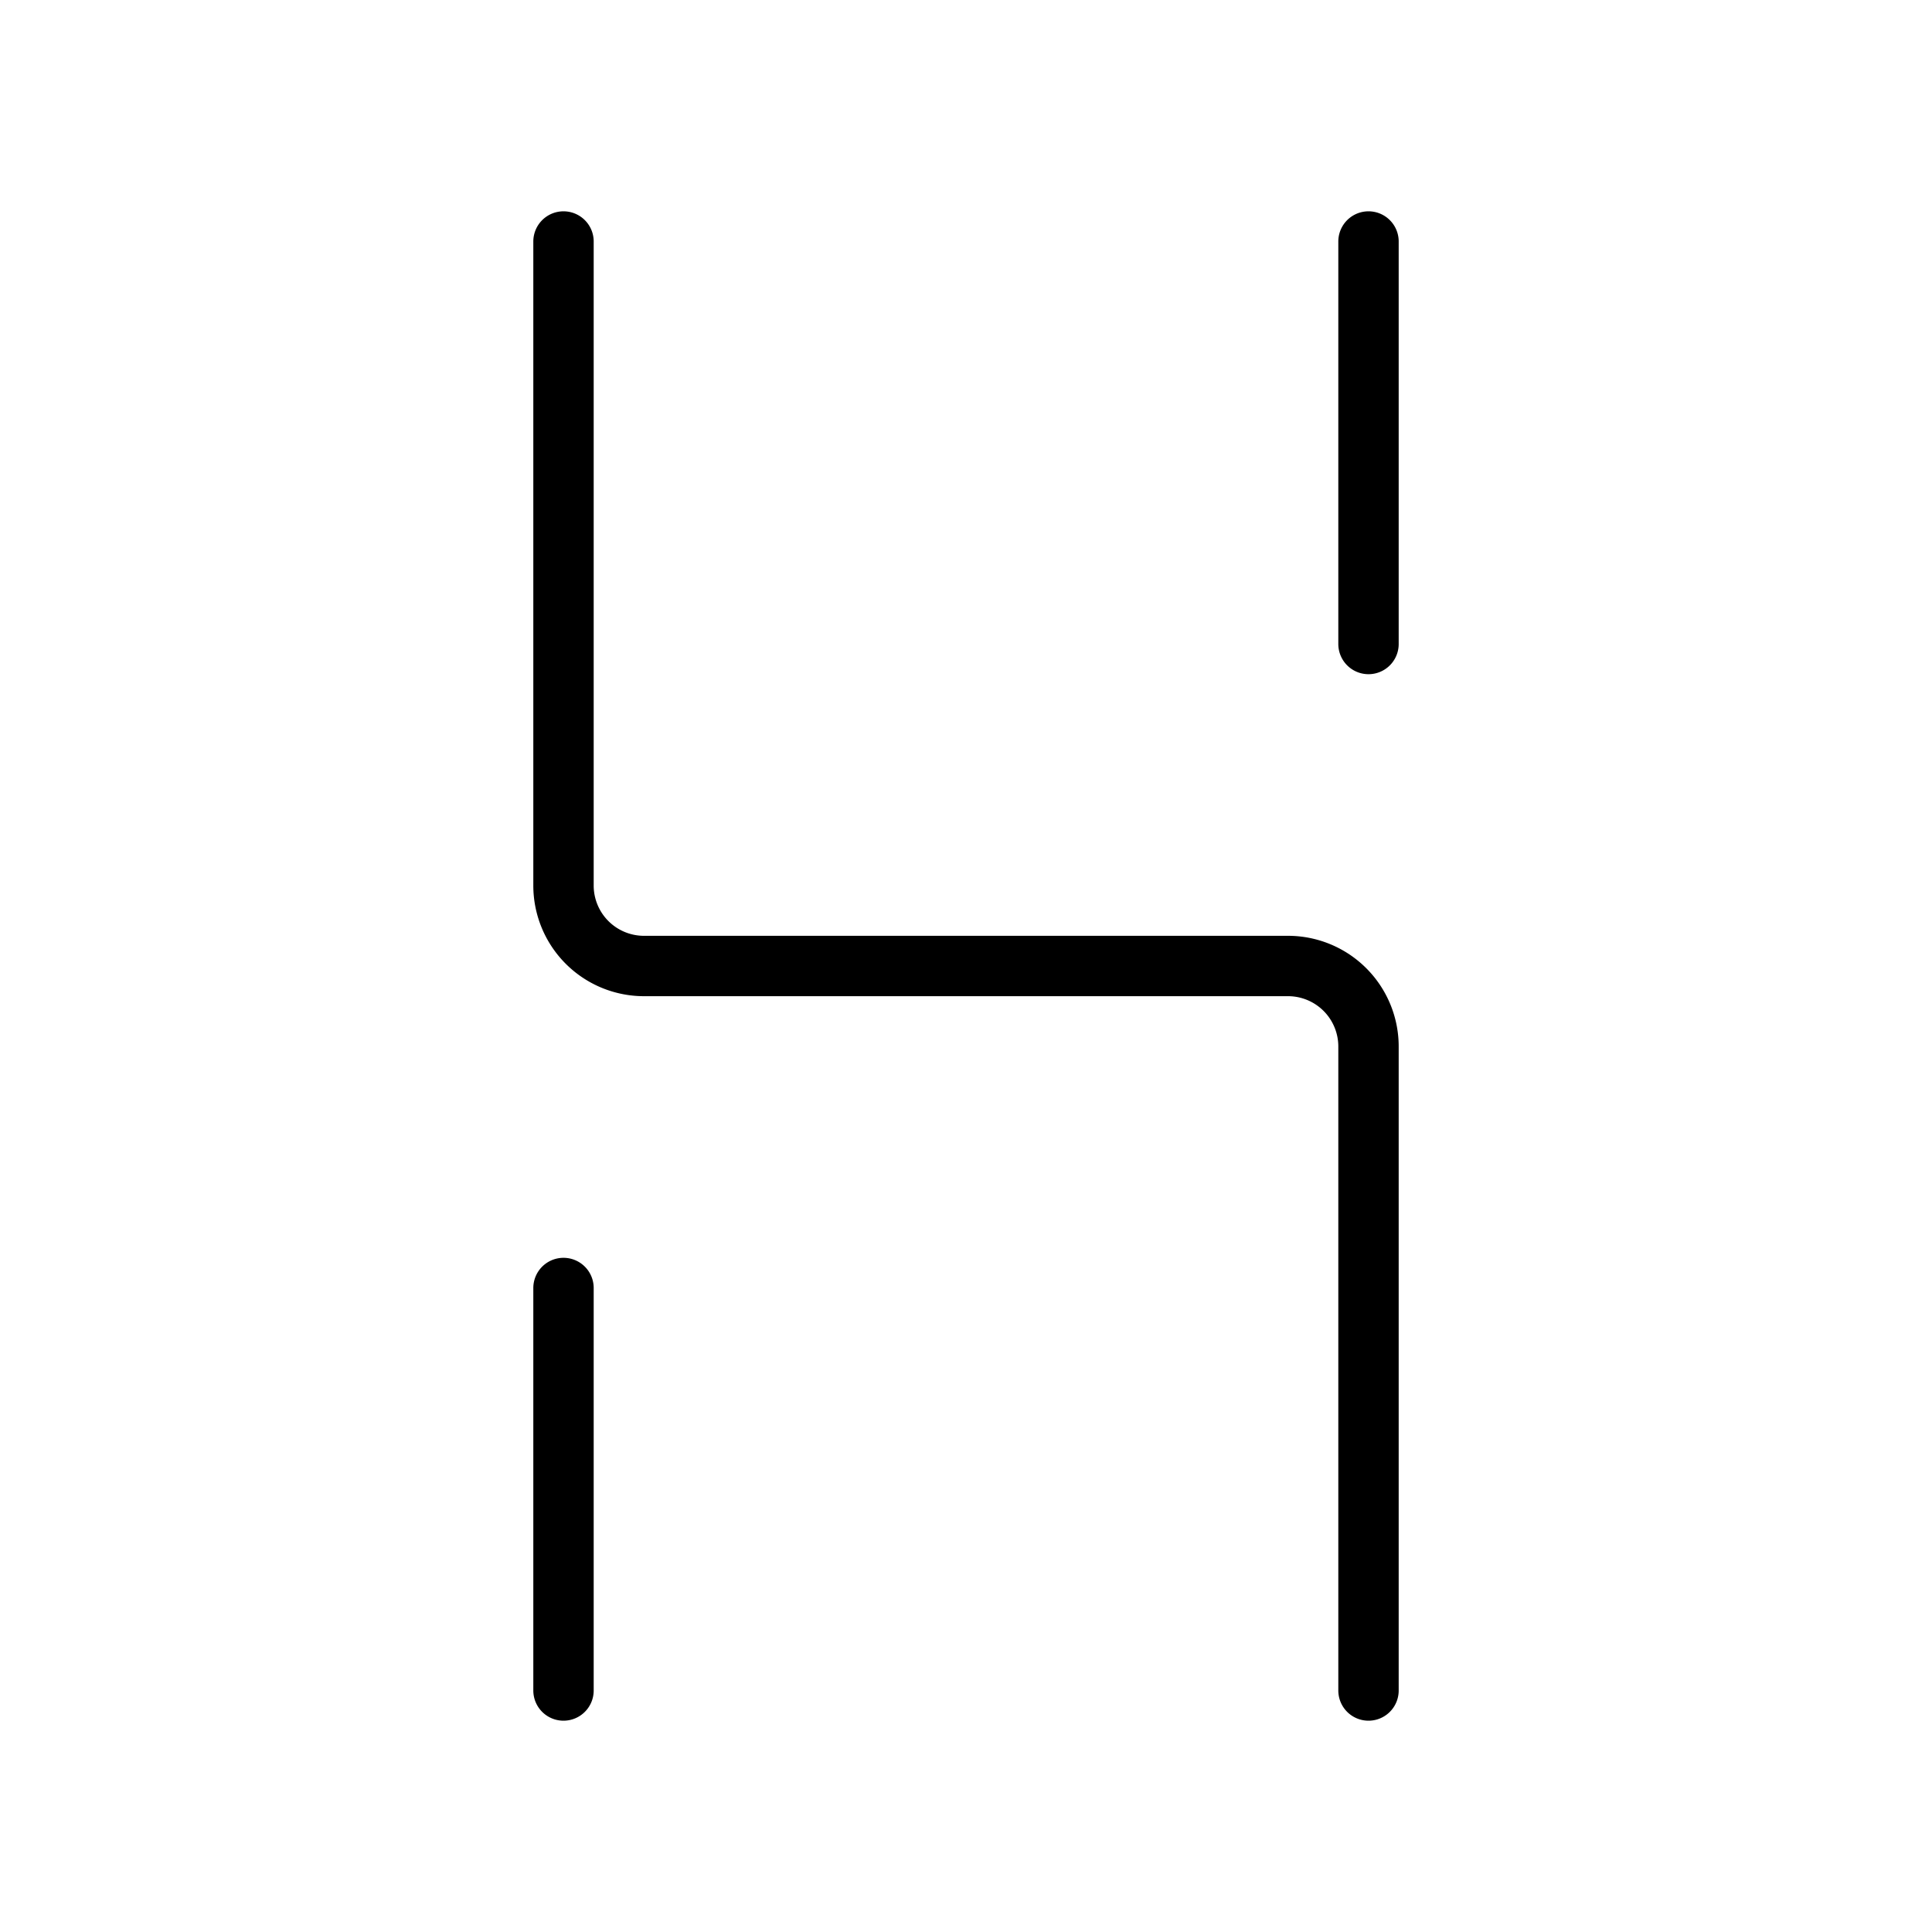 <svg id="Line" xmlns="http://www.w3.org/2000/svg" viewBox="0 0 24 24" width="96" height="96"><path id="primary" d="M7,21V16M17,8V3m0,18V13a1,1,0,0,0-1-1H8a1,1,0,0,1-1-1V3" style="fill: none; stroke: currentColor;color:currentColor; stroke-linecap: round; stroke-linejoin: round; stroke-width: 0.75;"></path></svg>